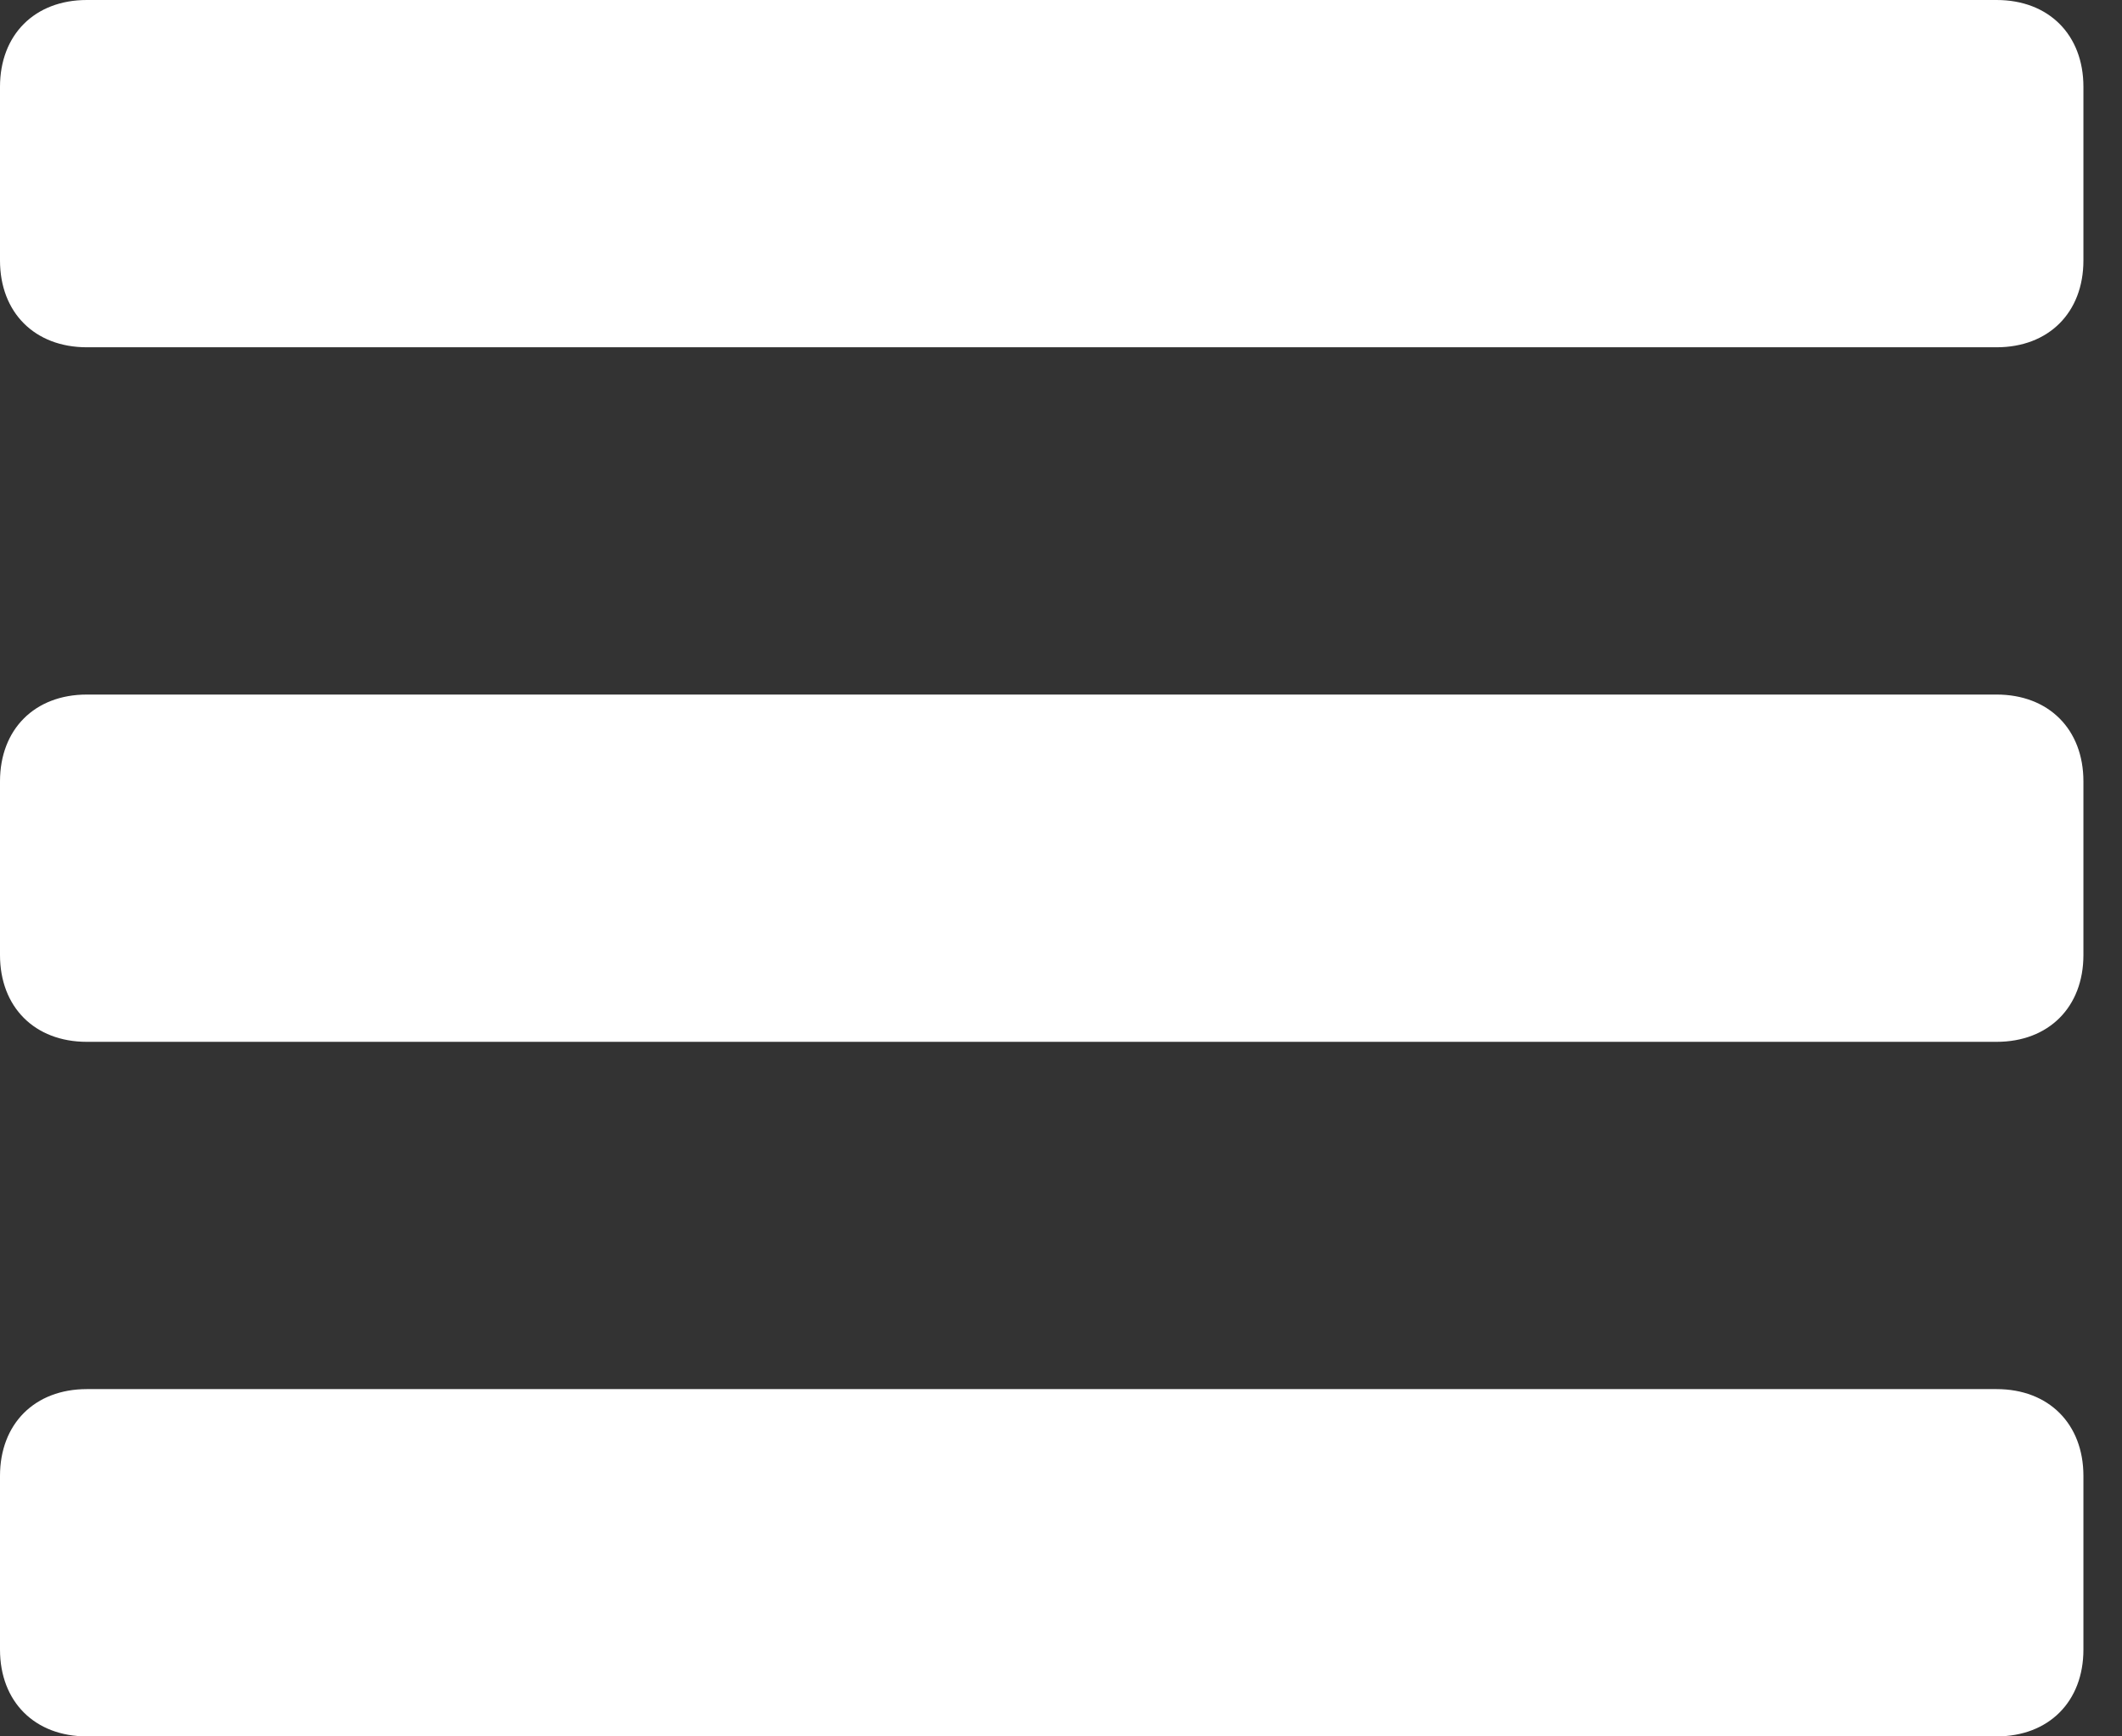 <svg width="22" height="18" viewBox="0 0 22 18" fill="none" xmlns="http://www.w3.org/2000/svg">
    <rect x="0" y="0" width="22" height="18" fill="#333333" stroke="none"/>
    <path
        d="M21.6 0.9C21.6 0.36 21.24 0 20.7 0H0.9C0.36 0 0 0.36 0 0.9V2.7C0 3.24 0.36 3.6 0.9 3.6H20.7C21.24 3.6 21.6 3.24 21.6 2.7V0.9Z"
        fill="white" />
    <path
        d="M21.6 8.1C21.6 7.56 21.24 7.2 20.7 7.2H0.9C0.36 7.2 0 7.56 0 8.1V9.9C0 10.44 0.36 10.8 0.9 10.8H20.7C21.24 10.8 21.6 10.44 21.6 9.9V8.1Z"
        fill="white" />
    <path
        d="M21.6 15.3C21.6 14.76 21.24 14.4 20.7 14.4H0.9C0.36 14.4 0 14.76 0 15.3V17.1C0 17.64 0.36 18 0.9 18H20.7C21.24 18 21.6 17.64 21.6 17.1V15.3Z"
        fill="white" />
</svg>